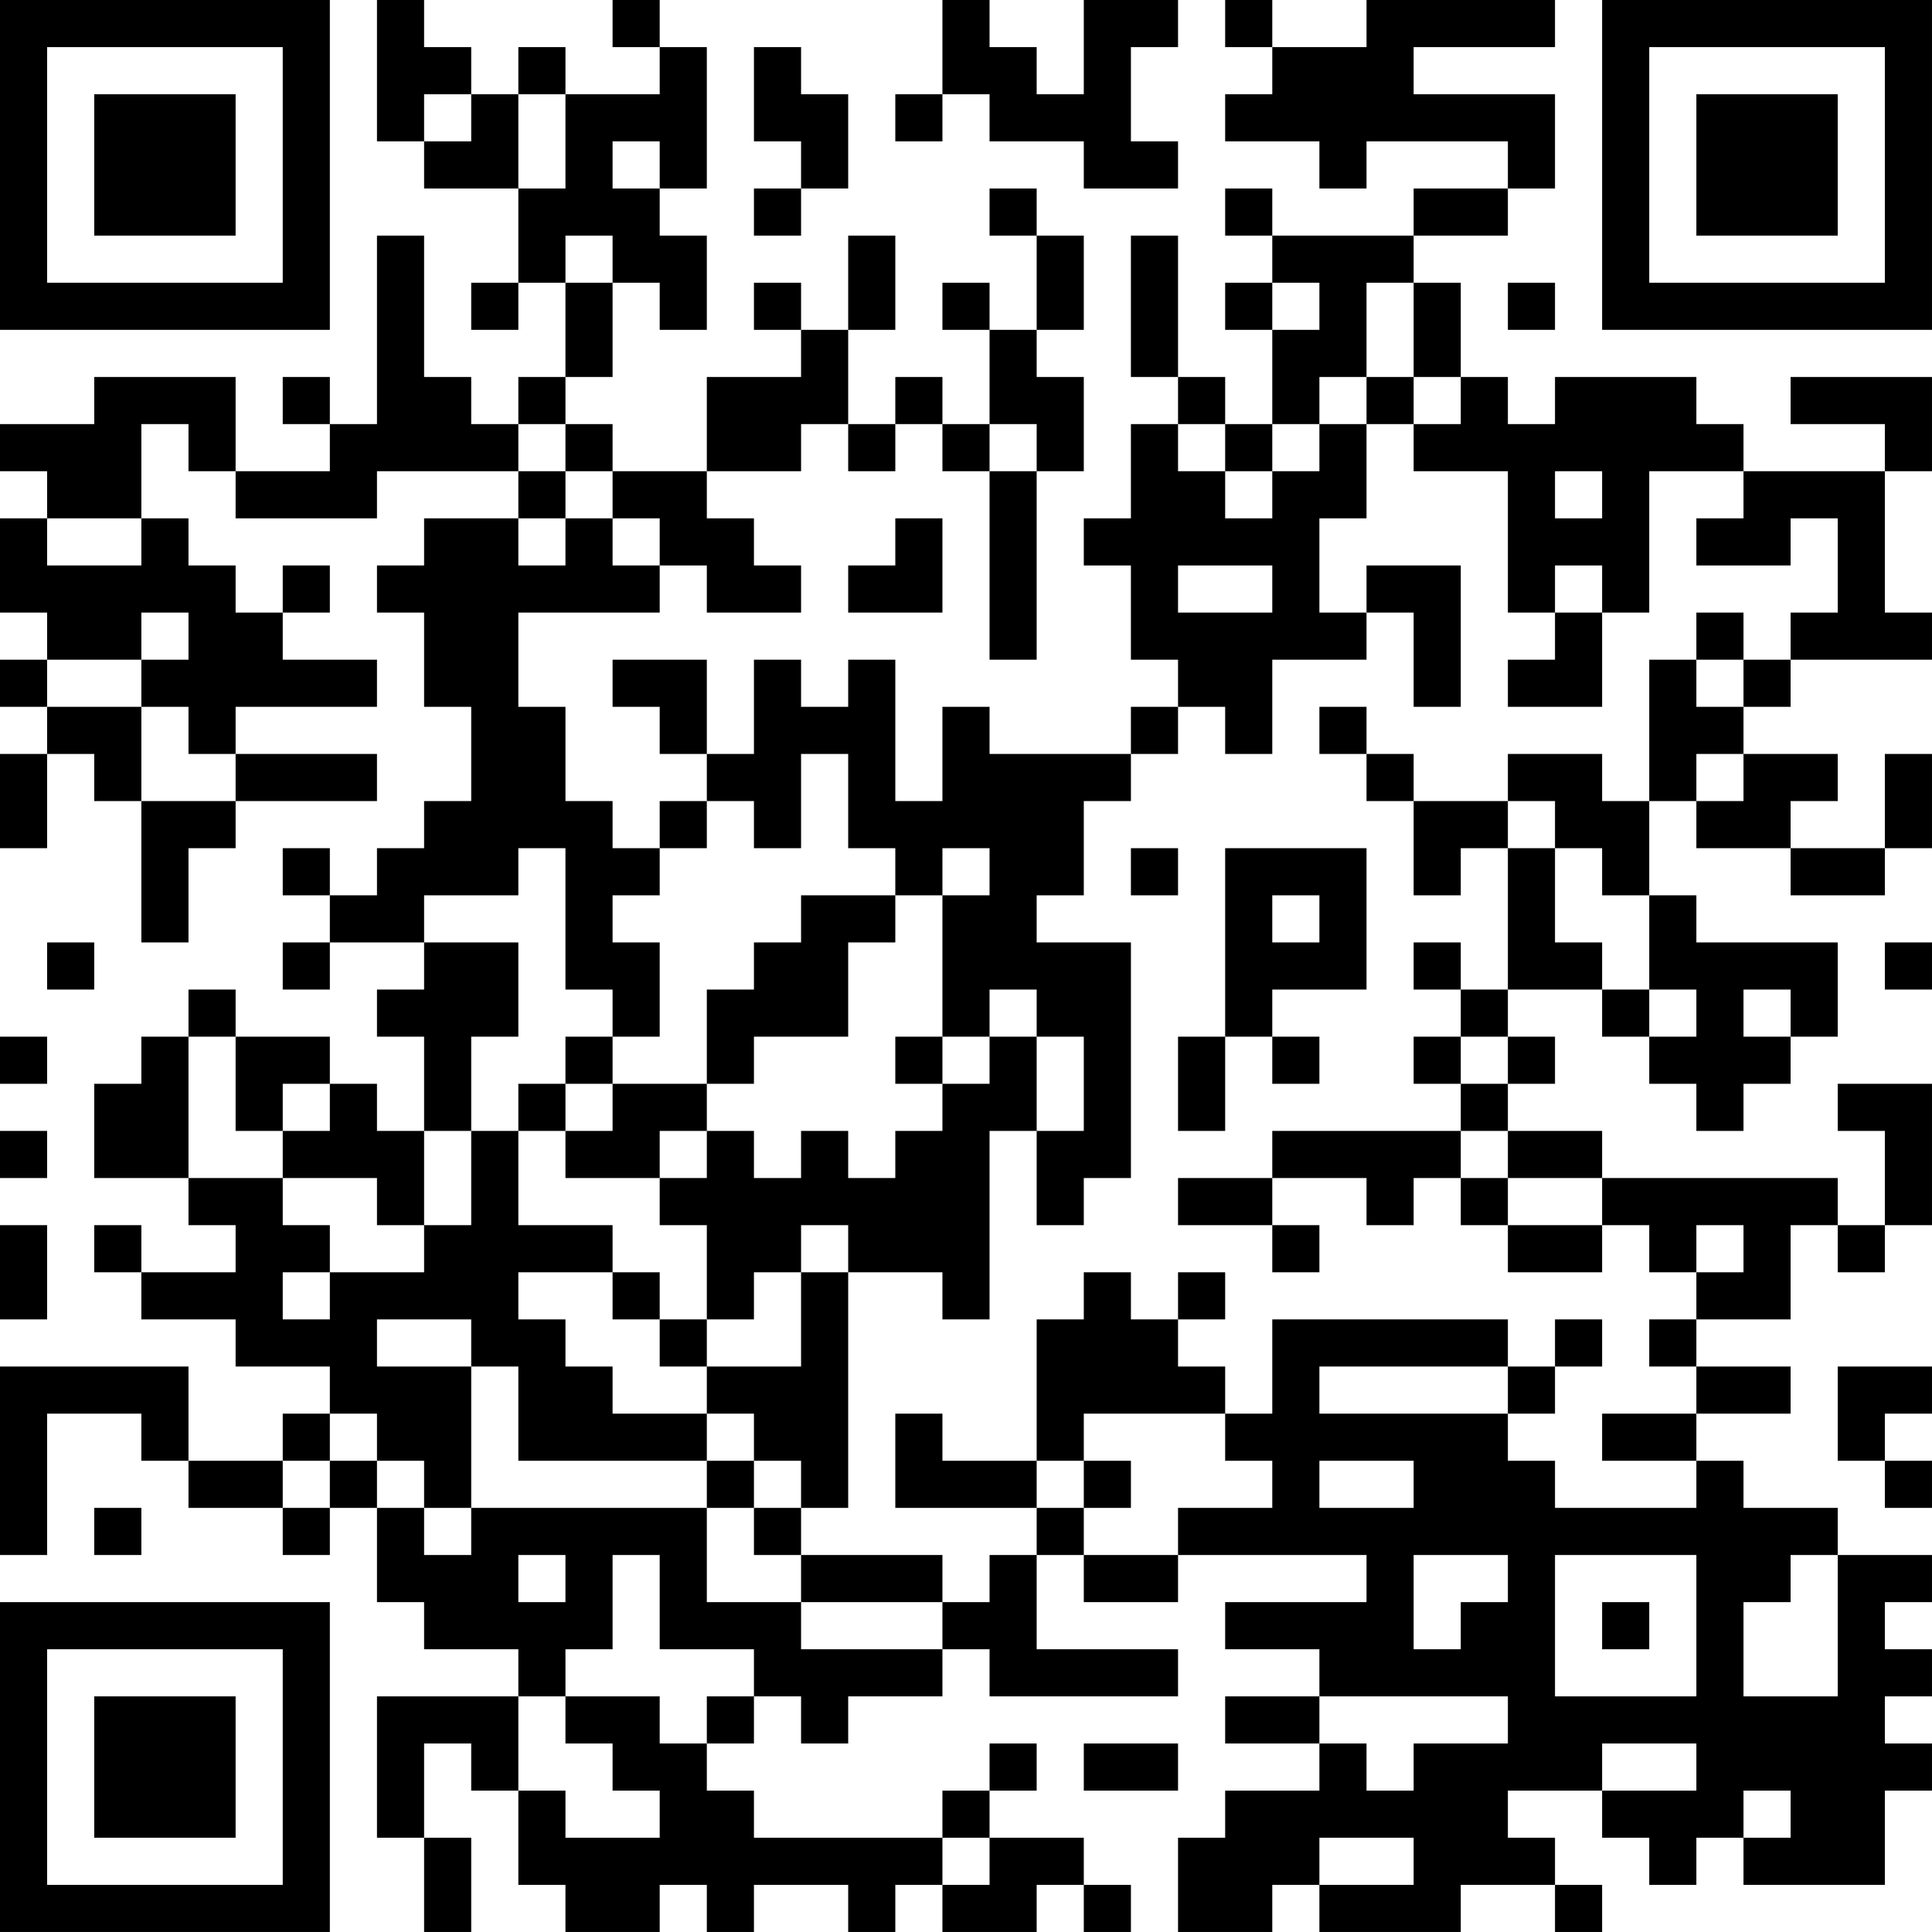 <?xml version="1.0" encoding="UTF-8"?>
<svg xmlns="http://www.w3.org/2000/svg" version="1.1" width="200" height="200" viewBox="0 0 200 200"><rect x="0" y="0" width="200" height="200" fill="#ffffff"/><g transform="scale(4.878)"><g transform="translate(0,0)"><path fill-rule="evenodd" d="M8 0L8 3L9 3L9 4L11 4L11 6L10 6L10 7L11 7L11 6L12 6L12 8L11 8L11 9L10 9L10 8L9 8L9 5L8 5L8 9L7 9L7 8L6 8L6 9L7 9L7 10L5 10L5 8L2 8L2 9L0 9L0 10L1 10L1 11L0 11L0 13L1 13L1 14L0 14L0 15L1 15L1 16L0 16L0 18L1 18L1 16L2 16L2 17L3 17L3 20L4 20L4 18L5 18L5 17L8 17L8 16L5 16L5 15L8 15L8 14L6 14L6 13L7 13L7 12L6 12L6 13L5 13L5 12L4 12L4 11L3 11L3 9L4 9L4 10L5 10L5 11L8 11L8 10L11 10L11 11L9 11L9 12L8 12L8 13L9 13L9 15L10 15L10 17L9 17L9 18L8 18L8 19L7 19L7 18L6 18L6 19L7 19L7 20L6 20L6 21L7 21L7 20L9 20L9 21L8 21L8 22L9 22L9 24L8 24L8 23L7 23L7 22L5 22L5 21L4 21L4 22L3 22L3 23L2 23L2 25L4 25L4 26L5 26L5 27L3 27L3 26L2 26L2 27L3 27L3 28L5 28L5 29L7 29L7 30L6 30L6 31L4 31L4 29L0 29L0 33L1 33L1 30L3 30L3 31L4 31L4 32L6 32L6 33L7 33L7 32L8 32L8 34L9 34L9 35L11 35L11 36L8 36L8 39L9 39L9 41L10 41L10 39L9 39L9 37L10 37L10 38L11 38L11 40L12 40L12 41L14 41L14 40L15 40L15 41L16 41L16 40L18 40L18 41L19 41L19 40L20 40L20 41L22 41L22 40L23 40L23 41L24 41L24 40L23 40L23 39L21 39L21 38L22 38L22 37L21 37L21 38L20 38L20 39L16 39L16 38L15 38L15 37L16 37L16 36L17 36L17 37L18 37L18 36L20 36L20 35L21 35L21 36L25 36L25 35L22 35L22 33L23 33L23 34L25 34L25 33L29 33L29 34L26 34L26 35L28 35L28 36L26 36L26 37L28 37L28 38L26 38L26 39L25 39L25 41L27 41L27 40L28 40L28 41L31 41L31 40L33 40L33 41L34 41L34 40L33 40L33 39L32 39L32 38L34 38L34 39L35 39L35 40L36 40L36 39L37 39L37 40L40 40L40 38L41 38L41 37L40 37L40 36L41 36L41 35L40 35L40 34L41 34L41 33L39 33L39 32L37 32L37 31L36 31L36 30L38 30L38 29L36 29L36 28L38 28L38 26L39 26L39 27L40 27L40 26L41 26L41 23L39 23L39 24L40 24L40 26L39 26L39 25L34 25L34 24L32 24L32 23L33 23L33 22L32 22L32 21L34 21L34 22L35 22L35 23L36 23L36 24L37 24L37 23L38 23L38 22L39 22L39 20L36 20L36 19L35 19L35 17L36 17L36 18L38 18L38 19L40 19L40 18L41 18L41 16L40 16L40 18L38 18L38 17L39 17L39 16L37 16L37 15L38 15L38 14L41 14L41 13L40 13L40 10L41 10L41 8L38 8L38 9L40 9L40 10L37 10L37 9L36 9L36 8L33 8L33 9L32 9L32 8L31 8L31 6L30 6L30 5L32 5L32 4L33 4L33 2L30 2L30 1L33 1L33 0L29 0L29 1L27 1L27 0L26 0L26 1L27 1L27 2L26 2L26 3L28 3L28 4L29 4L29 3L32 3L32 4L30 4L30 5L27 5L27 4L26 4L26 5L27 5L27 6L26 6L26 7L27 7L27 9L26 9L26 8L25 8L25 5L24 5L24 8L25 8L25 9L24 9L24 11L23 11L23 12L24 12L24 14L25 14L25 15L24 15L24 16L21 16L21 15L20 15L20 17L19 17L19 14L18 14L18 15L17 15L17 14L16 14L16 16L15 16L15 14L13 14L13 15L14 15L14 16L15 16L15 17L14 17L14 18L13 18L13 17L12 17L12 15L11 15L11 13L14 13L14 12L15 12L15 13L17 13L17 12L16 12L16 11L15 11L15 10L17 10L17 9L18 9L18 10L19 10L19 9L20 9L20 10L21 10L21 14L22 14L22 10L23 10L23 8L22 8L22 7L23 7L23 5L22 5L22 4L21 4L21 5L22 5L22 7L21 7L21 6L20 6L20 7L21 7L21 9L20 9L20 8L19 8L19 9L18 9L18 7L19 7L19 5L18 5L18 7L17 7L17 6L16 6L16 7L17 7L17 8L15 8L15 10L13 10L13 9L12 9L12 8L13 8L13 6L14 6L14 7L15 7L15 5L14 5L14 4L15 4L15 1L14 1L14 0L13 0L13 1L14 1L14 2L12 2L12 1L11 1L11 2L10 2L10 1L9 1L9 0ZM20 0L20 2L19 2L19 3L20 3L20 2L21 2L21 3L23 3L23 4L25 4L25 3L24 3L24 1L25 1L25 0L23 0L23 2L22 2L22 1L21 1L21 0ZM16 1L16 3L17 3L17 4L16 4L16 5L17 5L17 4L18 4L18 2L17 2L17 1ZM9 2L9 3L10 3L10 2ZM11 2L11 4L12 4L12 2ZM13 3L13 4L14 4L14 3ZM12 5L12 6L13 6L13 5ZM27 6L27 7L28 7L28 6ZM29 6L29 8L28 8L28 9L27 9L27 10L26 10L26 9L25 9L25 10L26 10L26 11L27 11L27 10L28 10L28 9L29 9L29 11L28 11L28 13L29 13L29 14L27 14L27 16L26 16L26 15L25 15L25 16L24 16L24 17L23 17L23 19L22 19L22 20L24 20L24 25L23 25L23 26L22 26L22 24L23 24L23 22L22 22L22 21L21 21L21 22L20 22L20 19L21 19L21 18L20 18L20 19L19 19L19 18L18 18L18 16L17 16L17 18L16 18L16 17L15 17L15 18L14 18L14 19L13 19L13 20L14 20L14 22L13 22L13 21L12 21L12 18L11 18L11 19L9 19L9 20L11 20L11 22L10 22L10 24L9 24L9 26L8 26L8 25L6 25L6 24L7 24L7 23L6 23L6 24L5 24L5 22L4 22L4 25L6 25L6 26L7 26L7 27L6 27L6 28L7 28L7 27L9 27L9 26L10 26L10 24L11 24L11 26L13 26L13 27L11 27L11 28L12 28L12 29L13 29L13 30L15 30L15 31L11 31L11 29L10 29L10 28L8 28L8 29L10 29L10 32L9 32L9 31L8 31L8 30L7 30L7 31L6 31L6 32L7 32L7 31L8 31L8 32L9 32L9 33L10 33L10 32L15 32L15 34L17 34L17 35L20 35L20 34L21 34L21 33L22 33L22 32L23 32L23 33L25 33L25 32L27 32L27 31L26 31L26 30L27 30L27 28L32 28L32 29L28 29L28 30L32 30L32 31L33 31L33 32L36 32L36 31L34 31L34 30L36 30L36 29L35 29L35 28L36 28L36 27L37 27L37 26L36 26L36 27L35 27L35 26L34 26L34 25L32 25L32 24L31 24L31 23L32 23L32 22L31 22L31 21L32 21L32 18L33 18L33 20L34 20L34 21L35 21L35 22L36 22L36 21L35 21L35 19L34 19L34 18L33 18L33 17L32 17L32 16L34 16L34 17L35 17L35 14L36 14L36 15L37 15L37 14L38 14L38 13L39 13L39 11L38 11L38 12L36 12L36 11L37 11L37 10L35 10L35 13L34 13L34 12L33 12L33 13L32 13L32 10L30 10L30 9L31 9L31 8L30 8L30 6ZM32 6L32 7L33 7L33 6ZM29 8L29 9L30 9L30 8ZM11 9L11 10L12 10L12 11L11 11L11 12L12 12L12 11L13 11L13 12L14 12L14 11L13 11L13 10L12 10L12 9ZM21 9L21 10L22 10L22 9ZM33 10L33 11L34 11L34 10ZM1 11L1 12L3 12L3 11ZM19 11L19 12L18 12L18 13L20 13L20 11ZM25 12L25 13L27 13L27 12ZM29 12L29 13L30 13L30 15L31 15L31 12ZM3 13L3 14L1 14L1 15L3 15L3 17L5 17L5 16L4 16L4 15L3 15L3 14L4 14L4 13ZM33 13L33 14L32 14L32 15L34 15L34 13ZM36 13L36 14L37 14L37 13ZM28 15L28 16L29 16L29 17L30 17L30 19L31 19L31 18L32 18L32 17L30 17L30 16L29 16L29 15ZM36 16L36 17L37 17L37 16ZM24 18L24 19L25 19L25 18ZM26 18L26 22L25 22L25 24L26 24L26 22L27 22L27 23L28 23L28 22L27 22L27 21L29 21L29 18ZM17 19L17 20L16 20L16 21L15 21L15 23L13 23L13 22L12 22L12 23L11 23L11 24L12 24L12 25L14 25L14 26L15 26L15 28L14 28L14 27L13 27L13 28L14 28L14 29L15 29L15 30L16 30L16 31L15 31L15 32L16 32L16 33L17 33L17 34L20 34L20 33L17 33L17 32L18 32L18 27L20 27L20 28L21 28L21 24L22 24L22 22L21 22L21 23L20 23L20 22L19 22L19 23L20 23L20 24L19 24L19 25L18 25L18 24L17 24L17 25L16 25L16 24L15 24L15 23L16 23L16 22L18 22L18 20L19 20L19 19ZM27 19L27 20L28 20L28 19ZM1 20L1 21L2 21L2 20ZM30 20L30 21L31 21L31 20ZM40 20L40 21L41 21L41 20ZM37 21L37 22L38 22L38 21ZM0 22L0 23L1 23L1 22ZM30 22L30 23L31 23L31 22ZM12 23L12 24L13 24L13 23ZM0 24L0 25L1 25L1 24ZM14 24L14 25L15 25L15 24ZM27 24L27 25L25 25L25 26L27 26L27 27L28 27L28 26L27 26L27 25L29 25L29 26L30 26L30 25L31 25L31 26L32 26L32 27L34 27L34 26L32 26L32 25L31 25L31 24ZM0 26L0 28L1 28L1 26ZM17 26L17 27L16 27L16 28L15 28L15 29L17 29L17 27L18 27L18 26ZM23 27L23 28L22 28L22 31L20 31L20 30L19 30L19 32L22 32L22 31L23 31L23 32L24 32L24 31L23 31L23 30L26 30L26 29L25 29L25 28L26 28L26 27L25 27L25 28L24 28L24 27ZM33 28L33 29L32 29L32 30L33 30L33 29L34 29L34 28ZM39 29L39 31L40 31L40 32L41 32L41 31L40 31L40 30L41 30L41 29ZM16 31L16 32L17 32L17 31ZM28 31L28 32L30 32L30 31ZM2 32L2 33L3 33L3 32ZM11 33L11 34L12 34L12 33ZM13 33L13 35L12 35L12 36L11 36L11 38L12 38L12 39L14 39L14 38L13 38L13 37L12 37L12 36L14 36L14 37L15 37L15 36L16 36L16 35L14 35L14 33ZM30 33L30 35L31 35L31 34L32 34L32 33ZM33 33L33 36L36 36L36 33ZM38 33L38 34L37 34L37 36L39 36L39 33ZM34 34L34 35L35 35L35 34ZM28 36L28 37L29 37L29 38L30 38L30 37L32 37L32 36ZM23 37L23 38L25 38L25 37ZM34 37L34 38L36 38L36 37ZM37 38L37 39L38 39L38 38ZM20 39L20 40L21 40L21 39ZM28 39L28 40L30 40L30 39ZM0 0L0 7L7 7L7 0ZM1 1L1 6L6 6L6 1ZM2 2L2 5L5 5L5 2ZM34 0L34 7L41 7L41 0ZM35 1L35 6L40 6L40 1ZM36 2L36 5L39 5L39 2ZM0 34L0 41L7 41L7 34ZM1 35L1 40L6 40L6 35ZM2 36L2 39L5 39L5 36Z" fill="#000000"/></g></g></svg>
